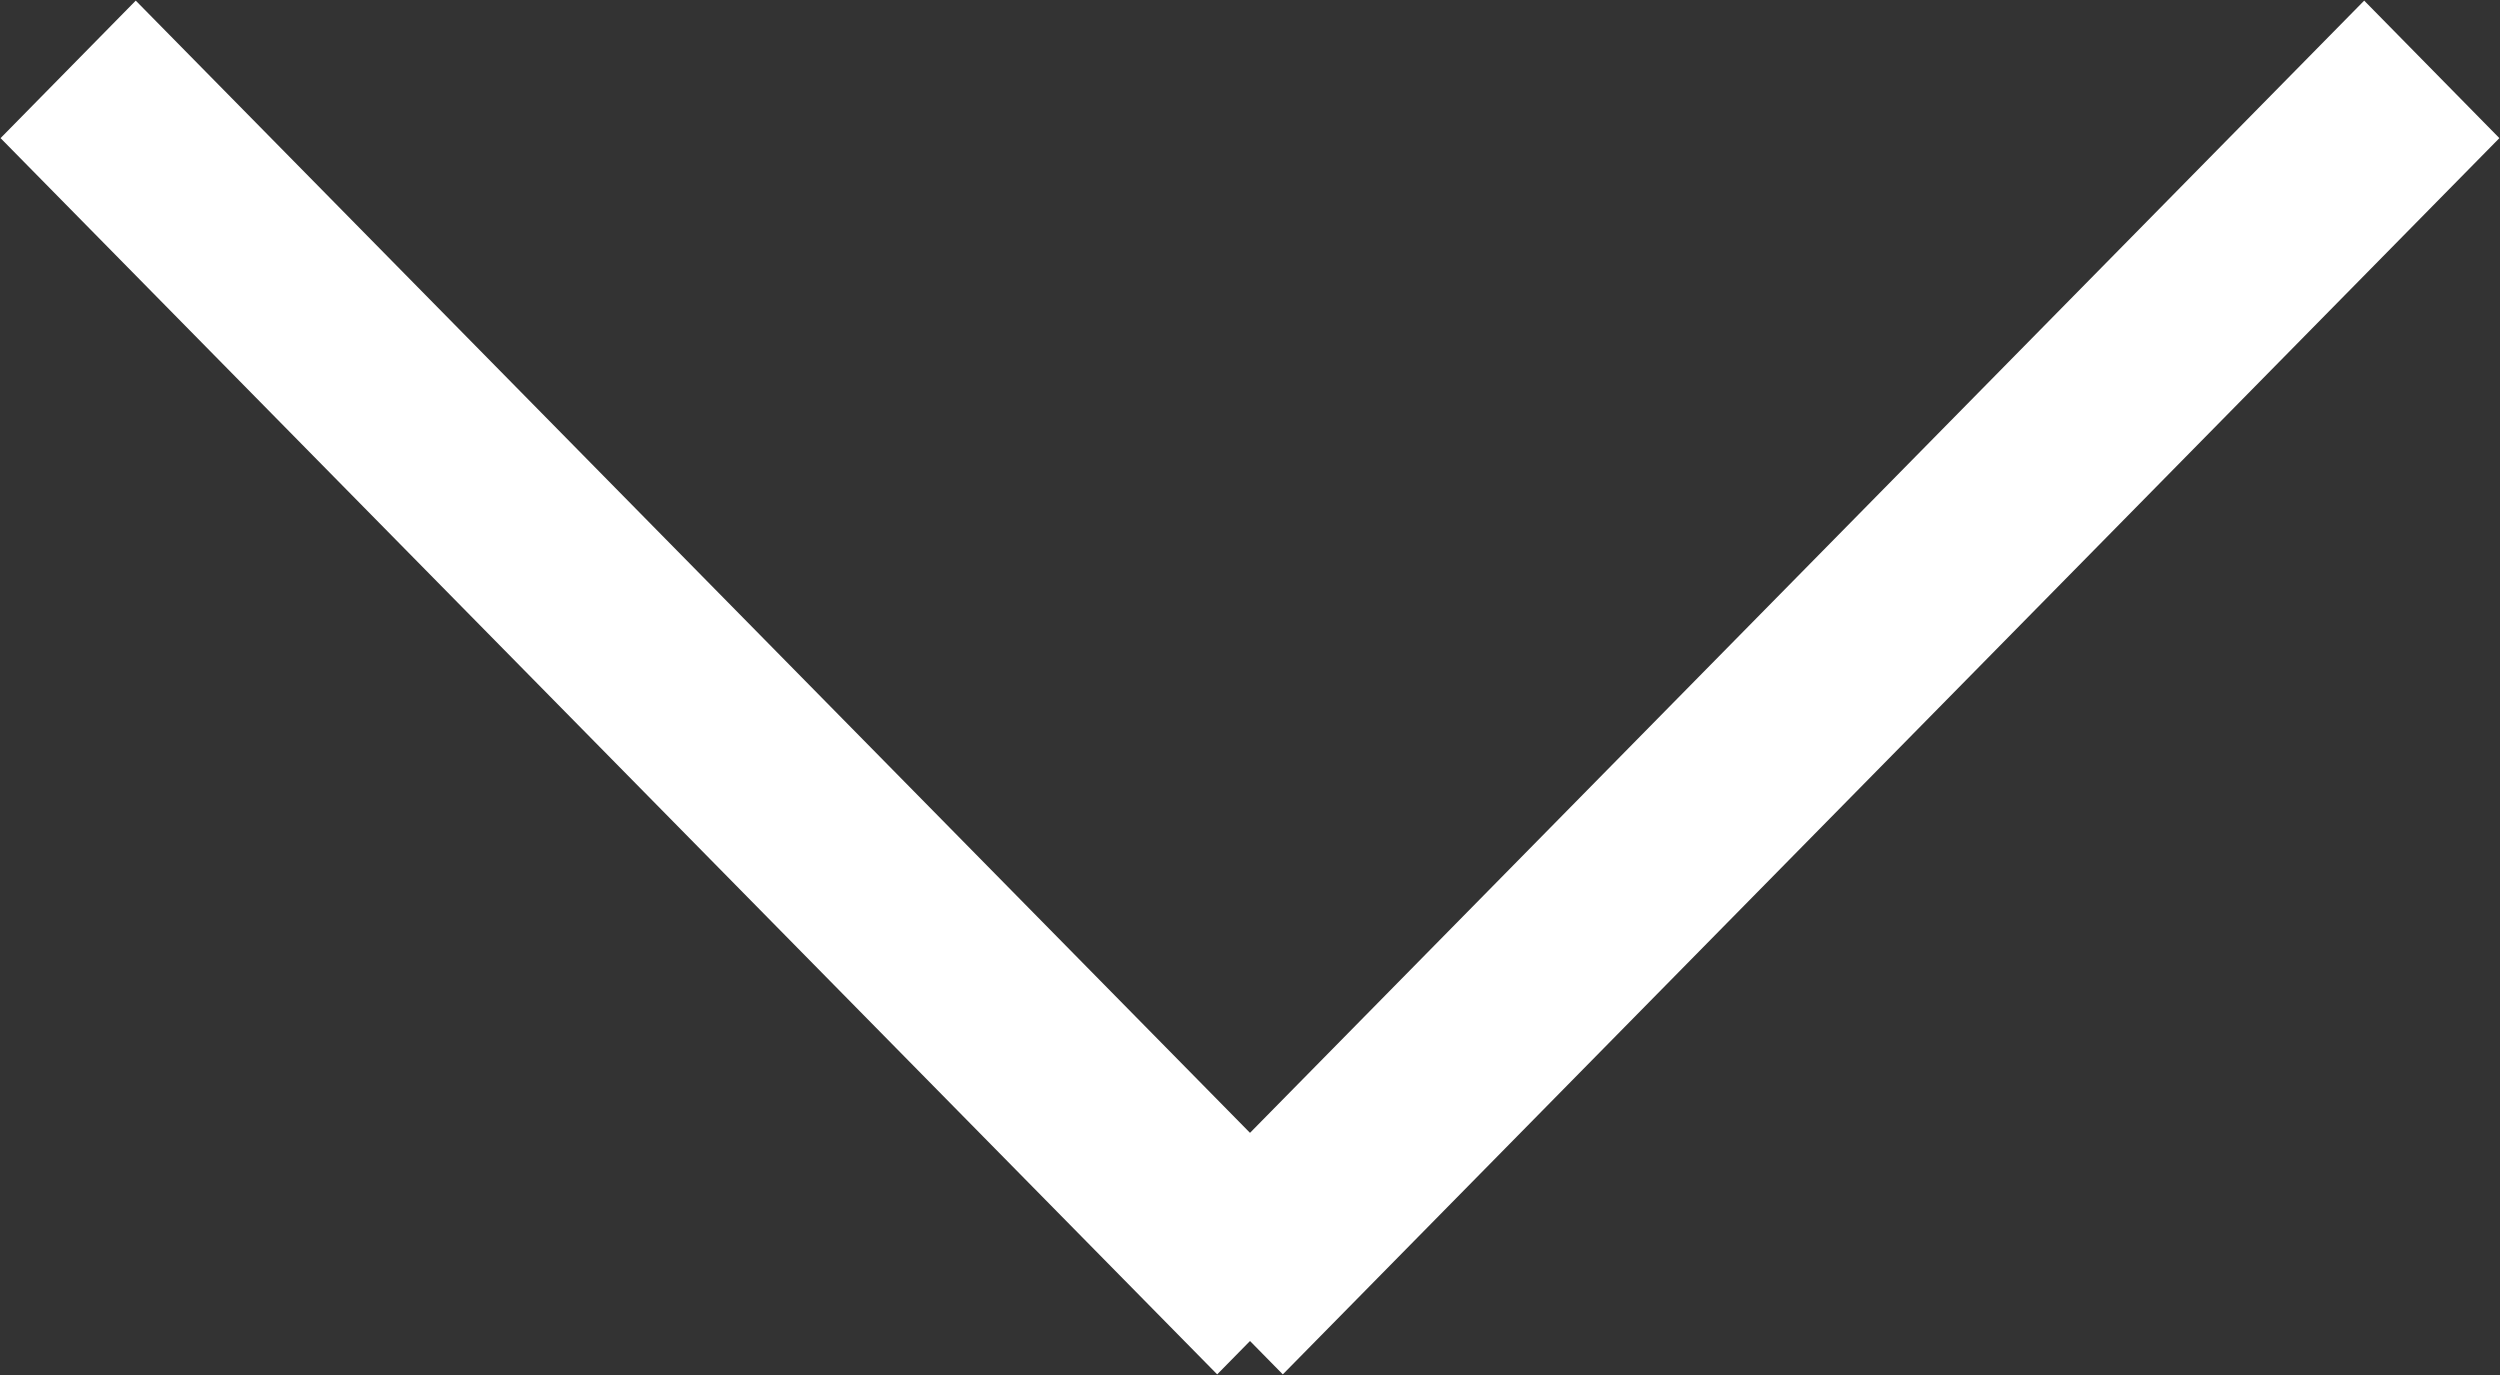 <svg xmlns="http://www.w3.org/2000/svg" width="40" height="22" viewBox="0 0 40 22">
  <rect x="0" y="0" width="40" height="22" fill="#333333" stroke="none"/>
  <defs>
    <style>
      .cls-1 {
        fill: #fff;
      }
    </style>
  </defs>
  <path id="Прямоугольник_13_копия_2" data-name="Прямоугольник 13 копия 2" class="cls-1" d="M942.172,1010.01l19.466,19.78-2.163,2.2-19.466-19.78Zm16.19,19.78,19.465-19.78,2.163,2.2-19.465,19.78Z" transform="translate(-940 -1010)"/>
</svg>
